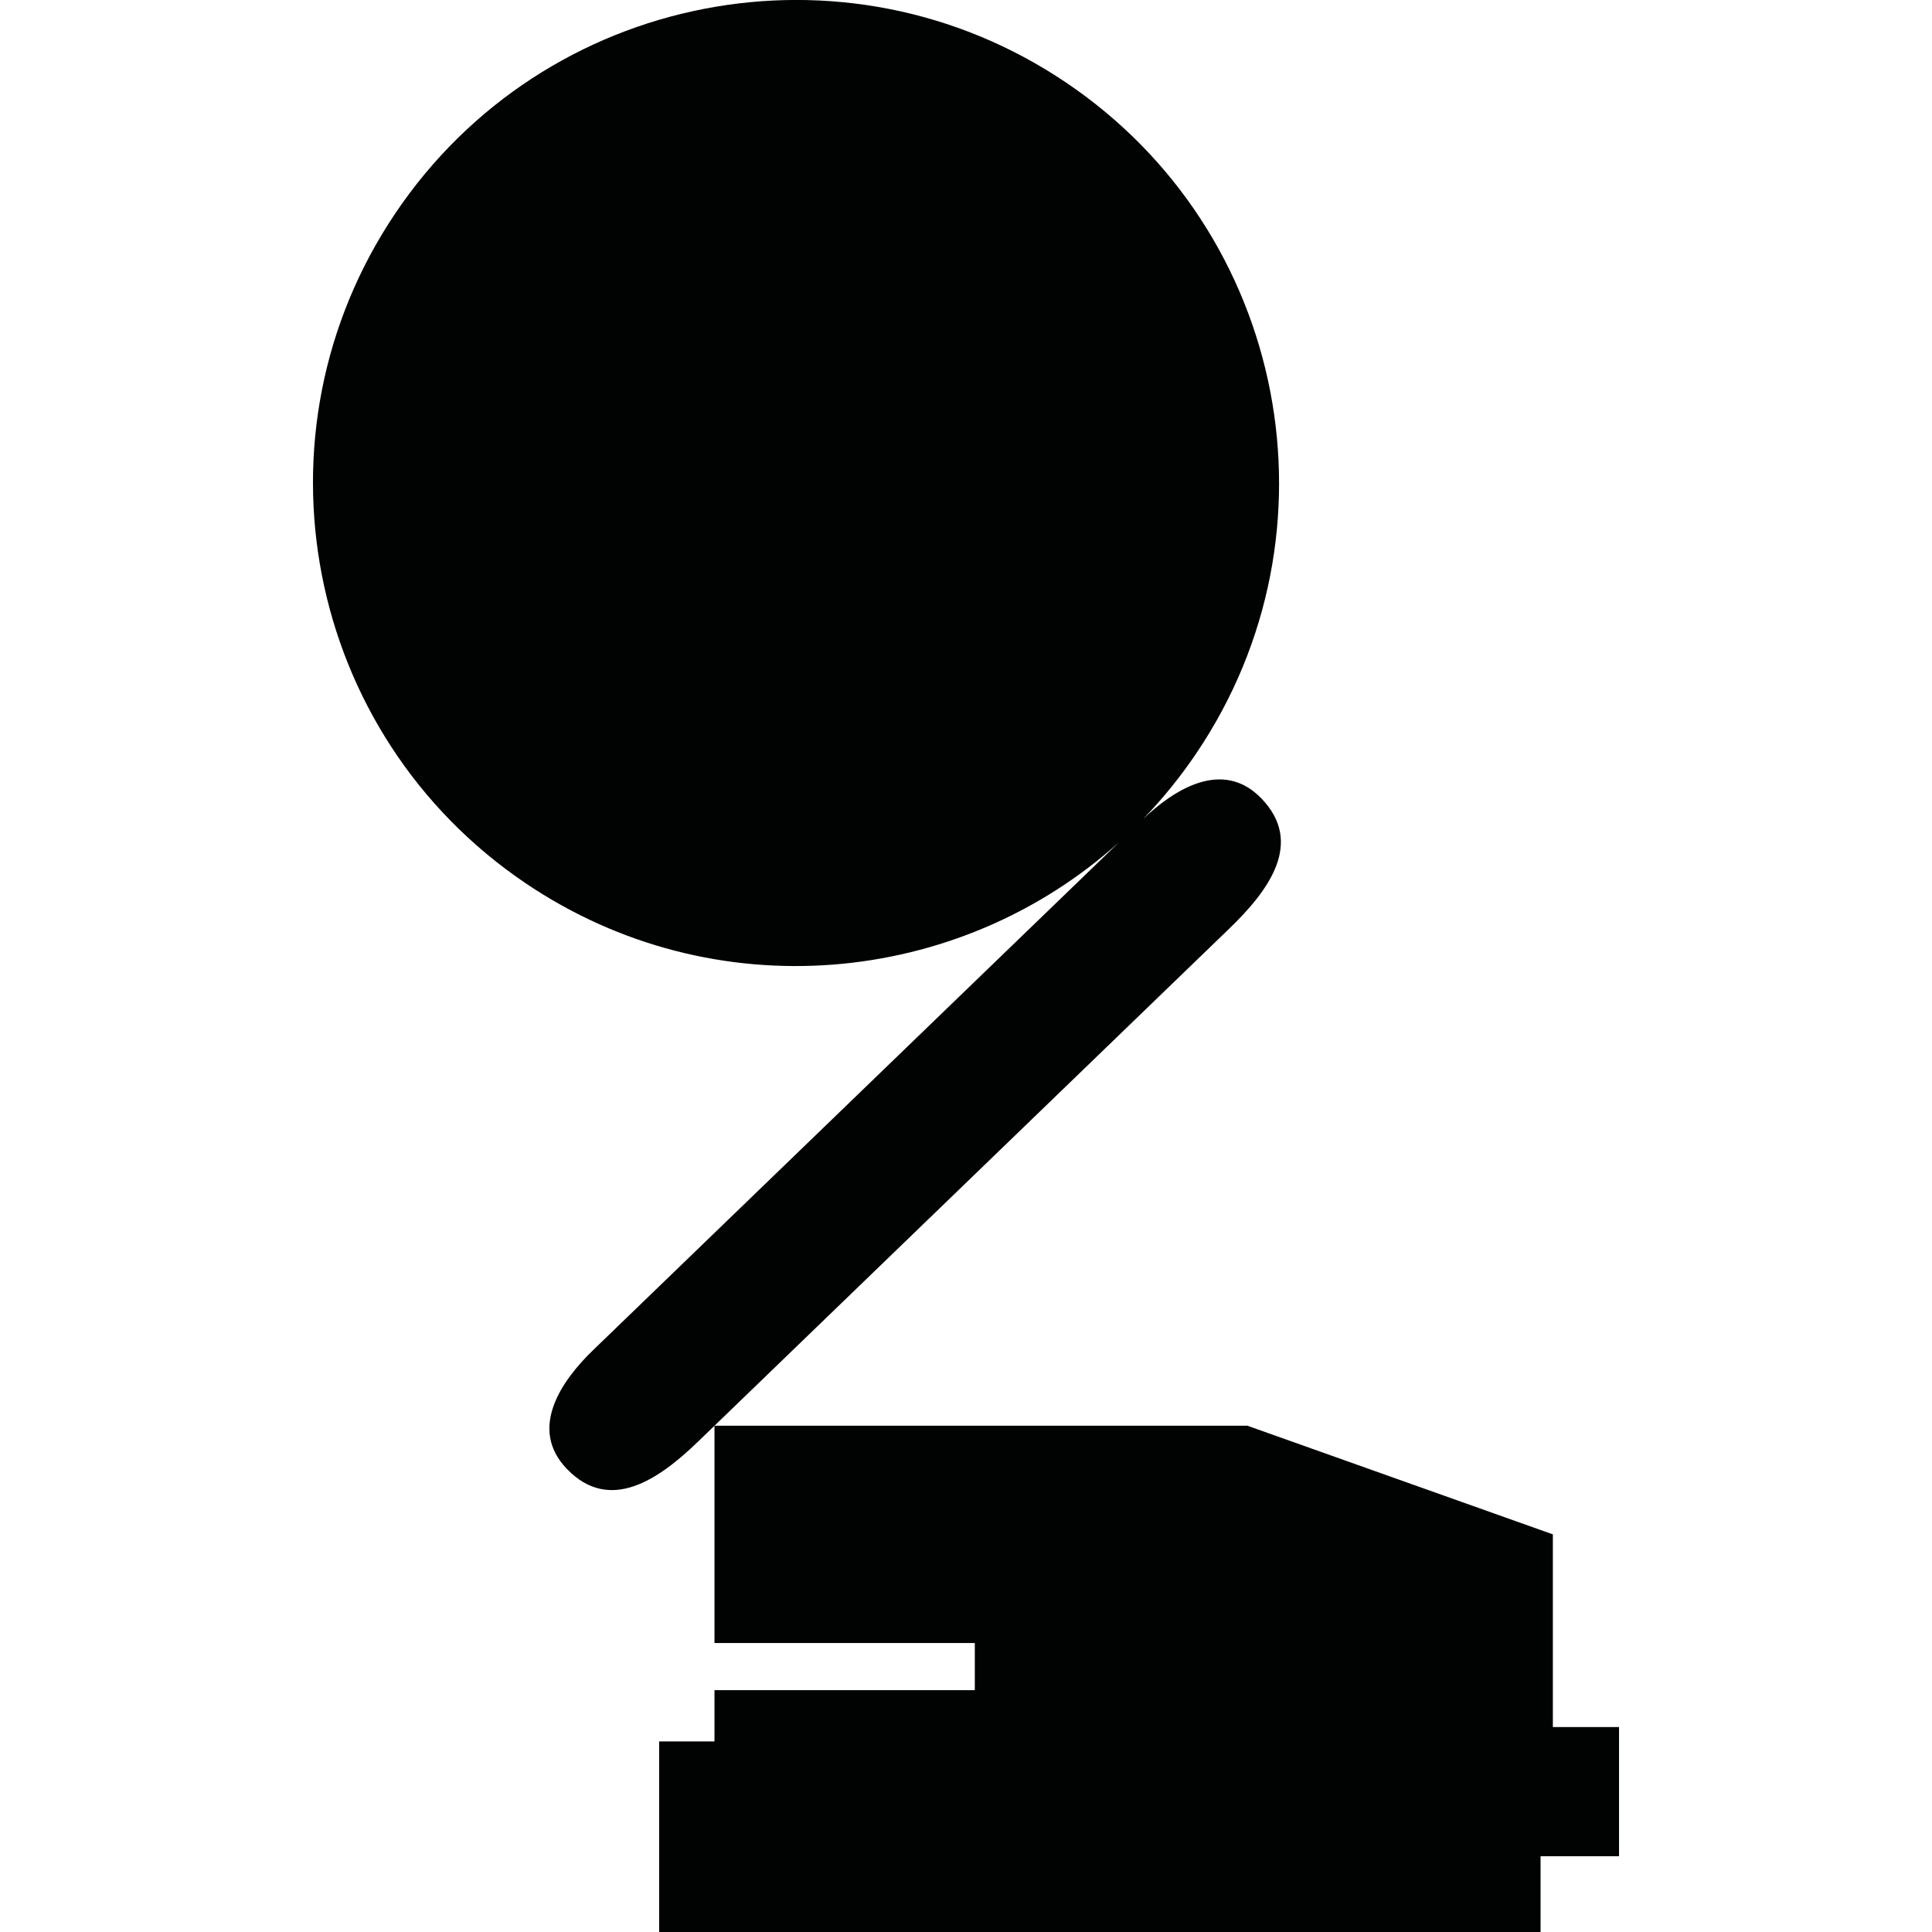 <?xml version="1.0" encoding="utf-8"?>
<!-- Generator: Adobe Illustrator 16.0.0, SVG Export Plug-In . SVG Version: 6.00 Build 0)  -->
<!DOCTYPE svg PUBLIC "-//W3C//DTD SVG 1.1//EN" "http://www.w3.org/Graphics/SVG/1.1/DTD/svg11.dtd">
<svg version="1.1" id="Calque_1" xmlns="http://www.w3.org/2000/svg" xmlns:xlink="http://www.w3.org/1999/xlink" x="0px" y="0px"
	 width="1190.551px" height="1190.551px" viewBox="0 0 1190.551 1190.551" enable-background="new 0 0 1190.551 1190.551"
	 xml:space="preserve">
<path fill="#010202" d="M956.915,1064.254V945.519l-188.209-66.946H440.292c46.882-45.288,236.479-228.363,264.725-255.636
	c0,0,0.16-0.155,0.463-0.446c1.998-1.93,3.065-2.961,3.065-2.961l-0.001-0.001c9.943-9.606,38.177-36.884,48.893-47.212
	c24.396-23.521,46.276-52.944,19.866-80.294c-23.911-24.76-53.965-5.331-72.856,12.639c11.909-12.336,22.919-25.868,32.839-40.576
	c91.921-136.278,55.962-321.271-80.316-413.192C520.69-41.029,335.697-5.07,243.776,131.209s-55.962,321.272,80.315,413.193
	c115.672,78.021,266.427,63.897,365.588-25.488c-13.69,13.222-32.729,31.607-40.514,39.125c-2.224,2.146-3.528,3.406-3.528,3.406
	c-32.04,30.94-271.772,262.449-280.237,270.624c-18.834,18.188-40.283,48.057-16.014,73.188
	c26.409,27.352,56.578,6.512,80.938-17.051c1.23-1.19,4.697-4.54,9.962-9.626v133.887h160.421v29.053H440.285v31.579h-34.104
	v117.475h543.157v-46.737h48.353v-79.58h-40.775V1064.254z"/>
</svg>
